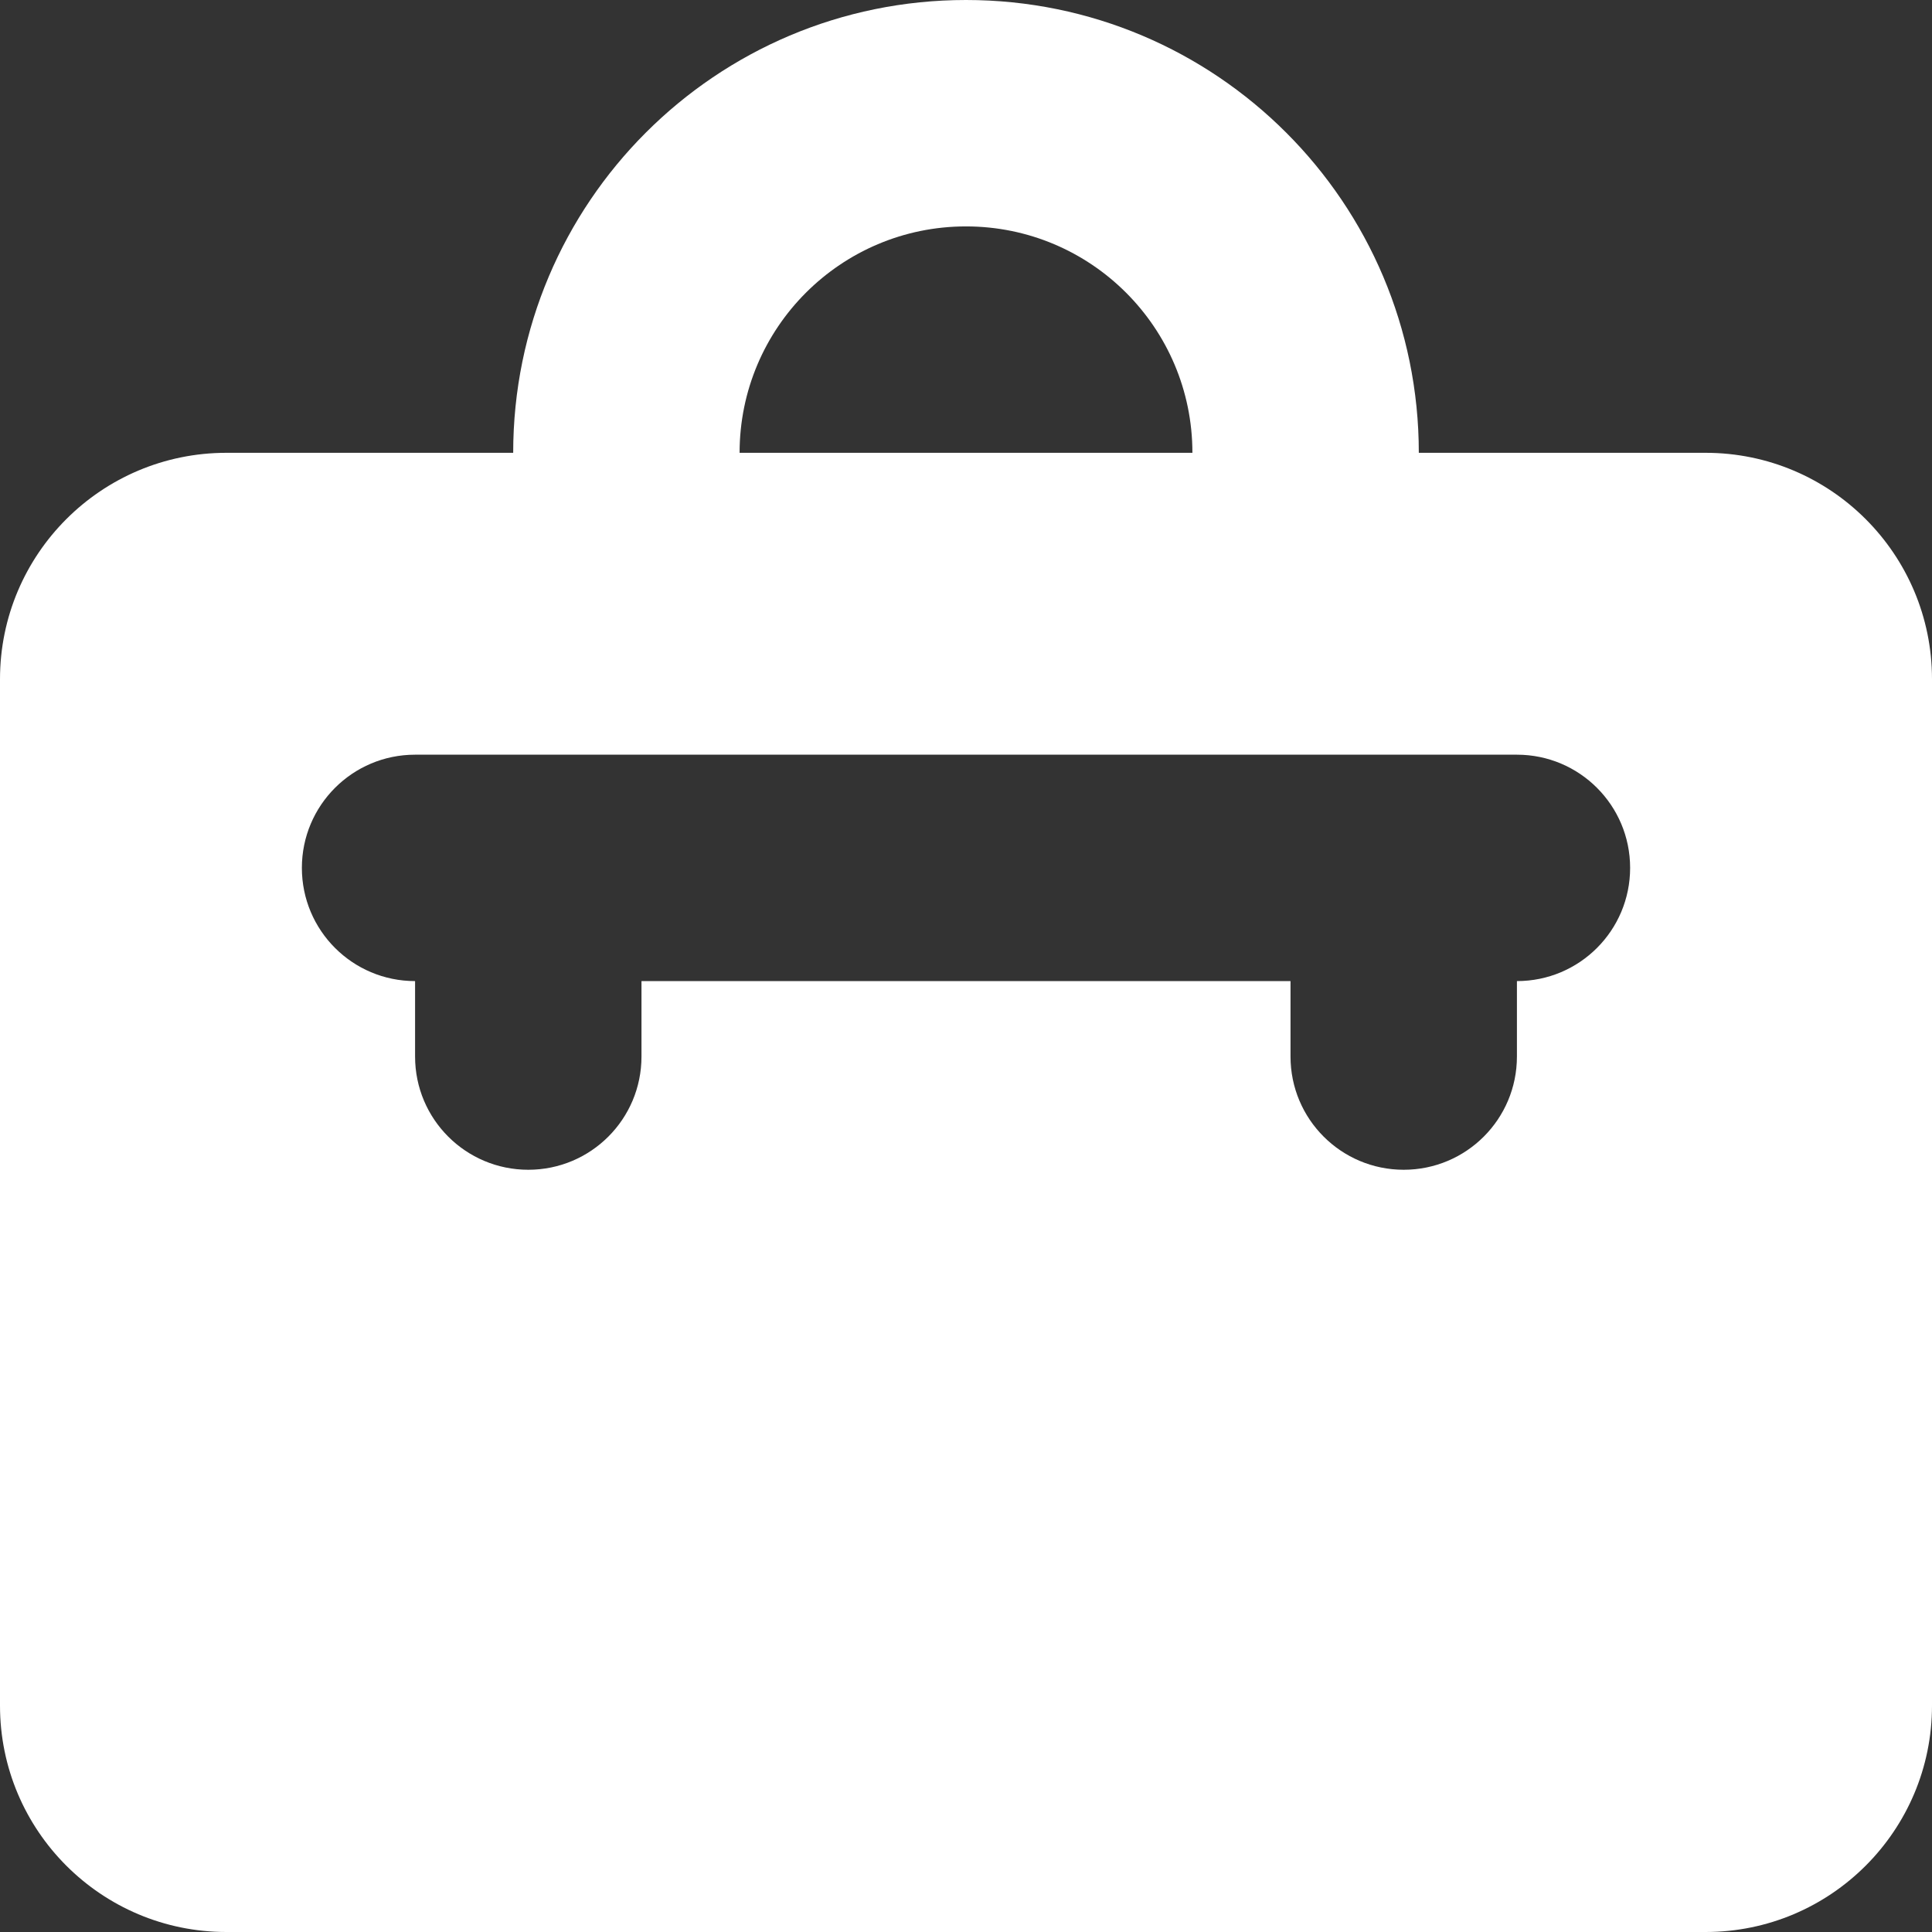 <svg width="32" height="32" viewBox="0 0 32 32" fill="none" xmlns="http://www.w3.org/2000/svg">
<rect x="0" y="0" width="32" height="32" fill="#333333" stroke="none"/>
<g clip-path="url(#clip0_2225_1125)">
<path d="M28.25 7.5H23.5C23.5 3.358 20.142 0 16 0C11.858 0 8.5 3.358 8.5 7.5H3.75C1.679 7.5 0 9.179 0 11.25V28.25C0 30.321 1.679 32 3.75 32H28.25C30.321 32 32 30.321 32 28.25V11.25C32 9.179 30.321 7.5 28.25 7.5ZM16 3.75C18.071 3.75 19.75 5.429 19.75 7.5H12.25C12.25 5.429 13.929 3.75 16 3.75ZM25.125 16.25V17.5C25.125 18.536 24.286 19.375 23.25 19.375C22.214 19.375 21.375 18.536 21.375 17.5V16.25H10.625V17.5C10.625 18.536 9.786 19.375 8.75 19.375C7.714 19.375 6.875 18.536 6.875 17.5V16.25C5.839 16.25 5 15.411 5 14.375C5 13.339 5.839 12.5 6.875 12.5H25.125C26.161 12.5 27 13.339 27 14.375C27 15.411 26.161 16.25 25.125 16.25Z" fill="white"/>
</g>
<defs>
<clipPath id="clip0_2225_1125">
<rect width="32" height="32" fill="white"/>
</clipPath>
</defs>
</svg>
